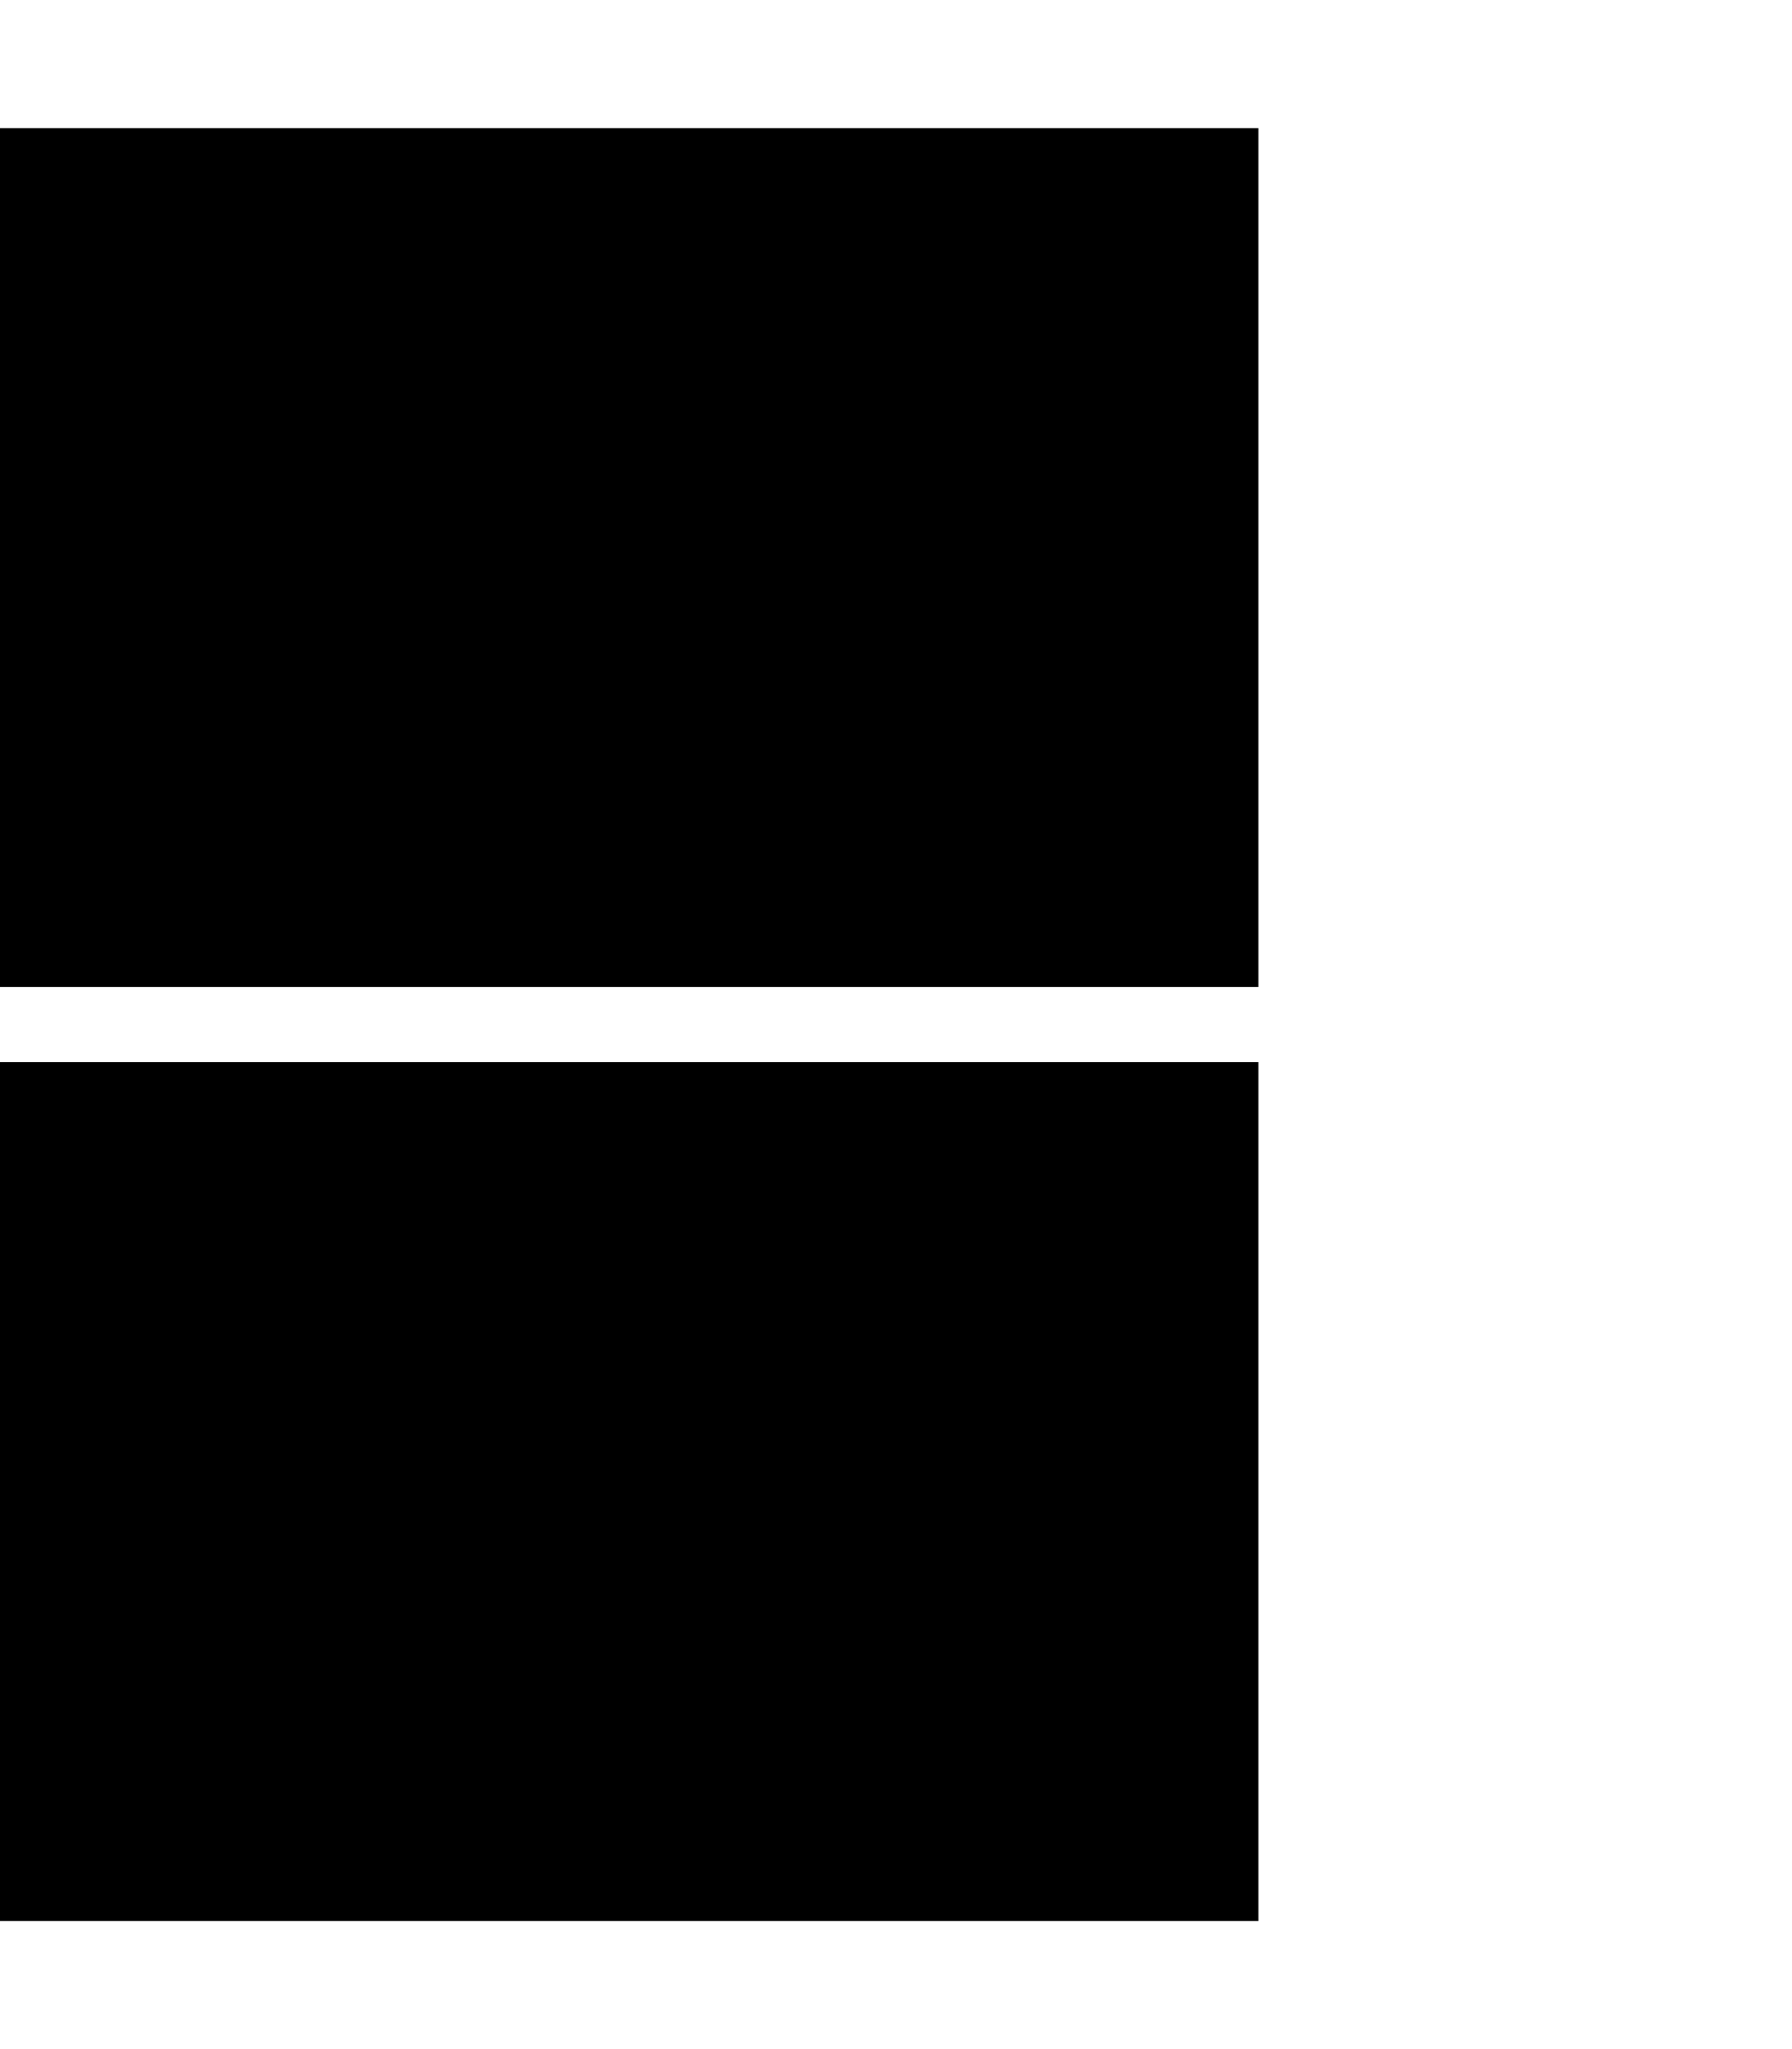 <svg xmlns="http://www.w3.org/2000/svg" viewBox="0 0 448 512"><!--! Font Awesome Free 6.2.1 by @fontawesome - https://fontawesome.com License - https://fontawesome.com/license/free (Icons: CC BY 4.0, Fonts: SIL OFL 1.1, Code: MIT License) Copyright 2022 Fonticons, Inc. --><path d="M0 32h314.6v214.6H0V32zm233.4 0H448v214.6h333.4V32zM0 265.4h314.6V480H0V265.4zm233.4 0H448V480h333.4V265.4z"/></svg>